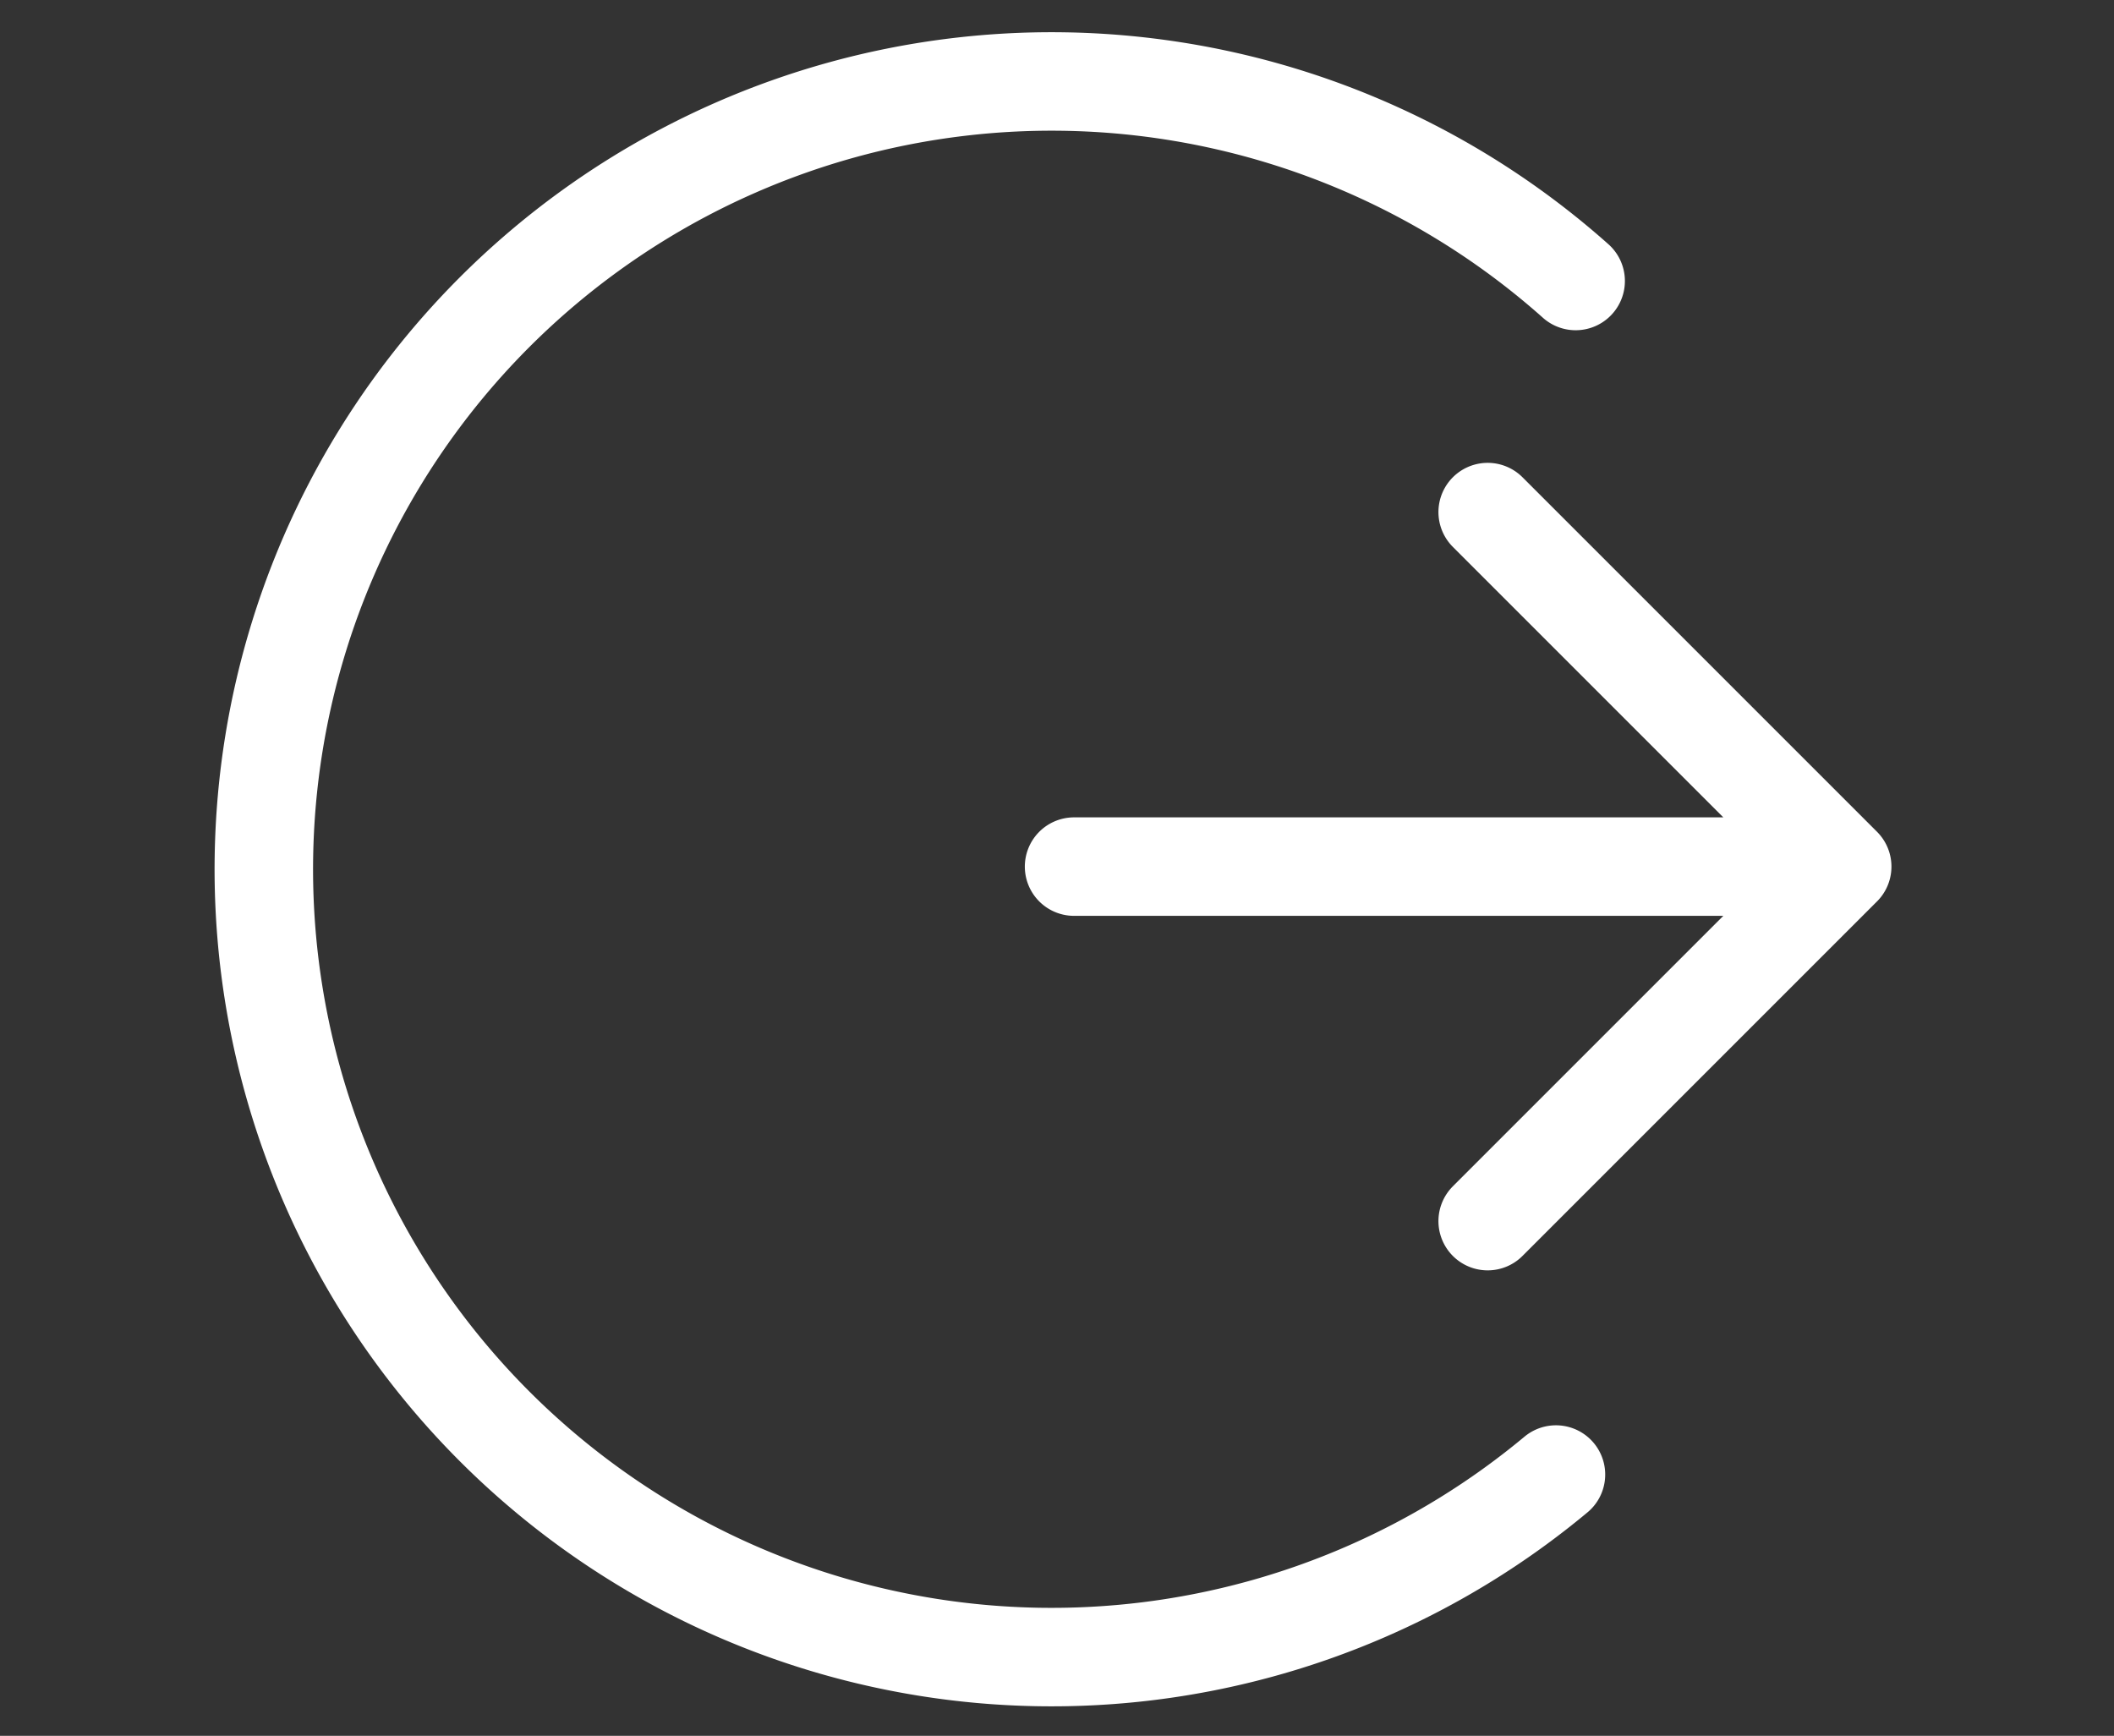 <svg xmlns="http://www.w3.org/2000/svg" viewBox="0 0 16.1 13.22" fill="none" stroke="#fff" stroke-linecap="round" stroke-linejoin="round" stroke-width=".75"><rect x="0" y="0" width="16.1" height="13.22" fill="#333333" stroke="none"/><path d="M11.33 9.3l2.7-2.7-2.7-2.7m2.7 2.7H8.18m3.67 4.63A6 6 0 1 1 12 2.14"/></svg>